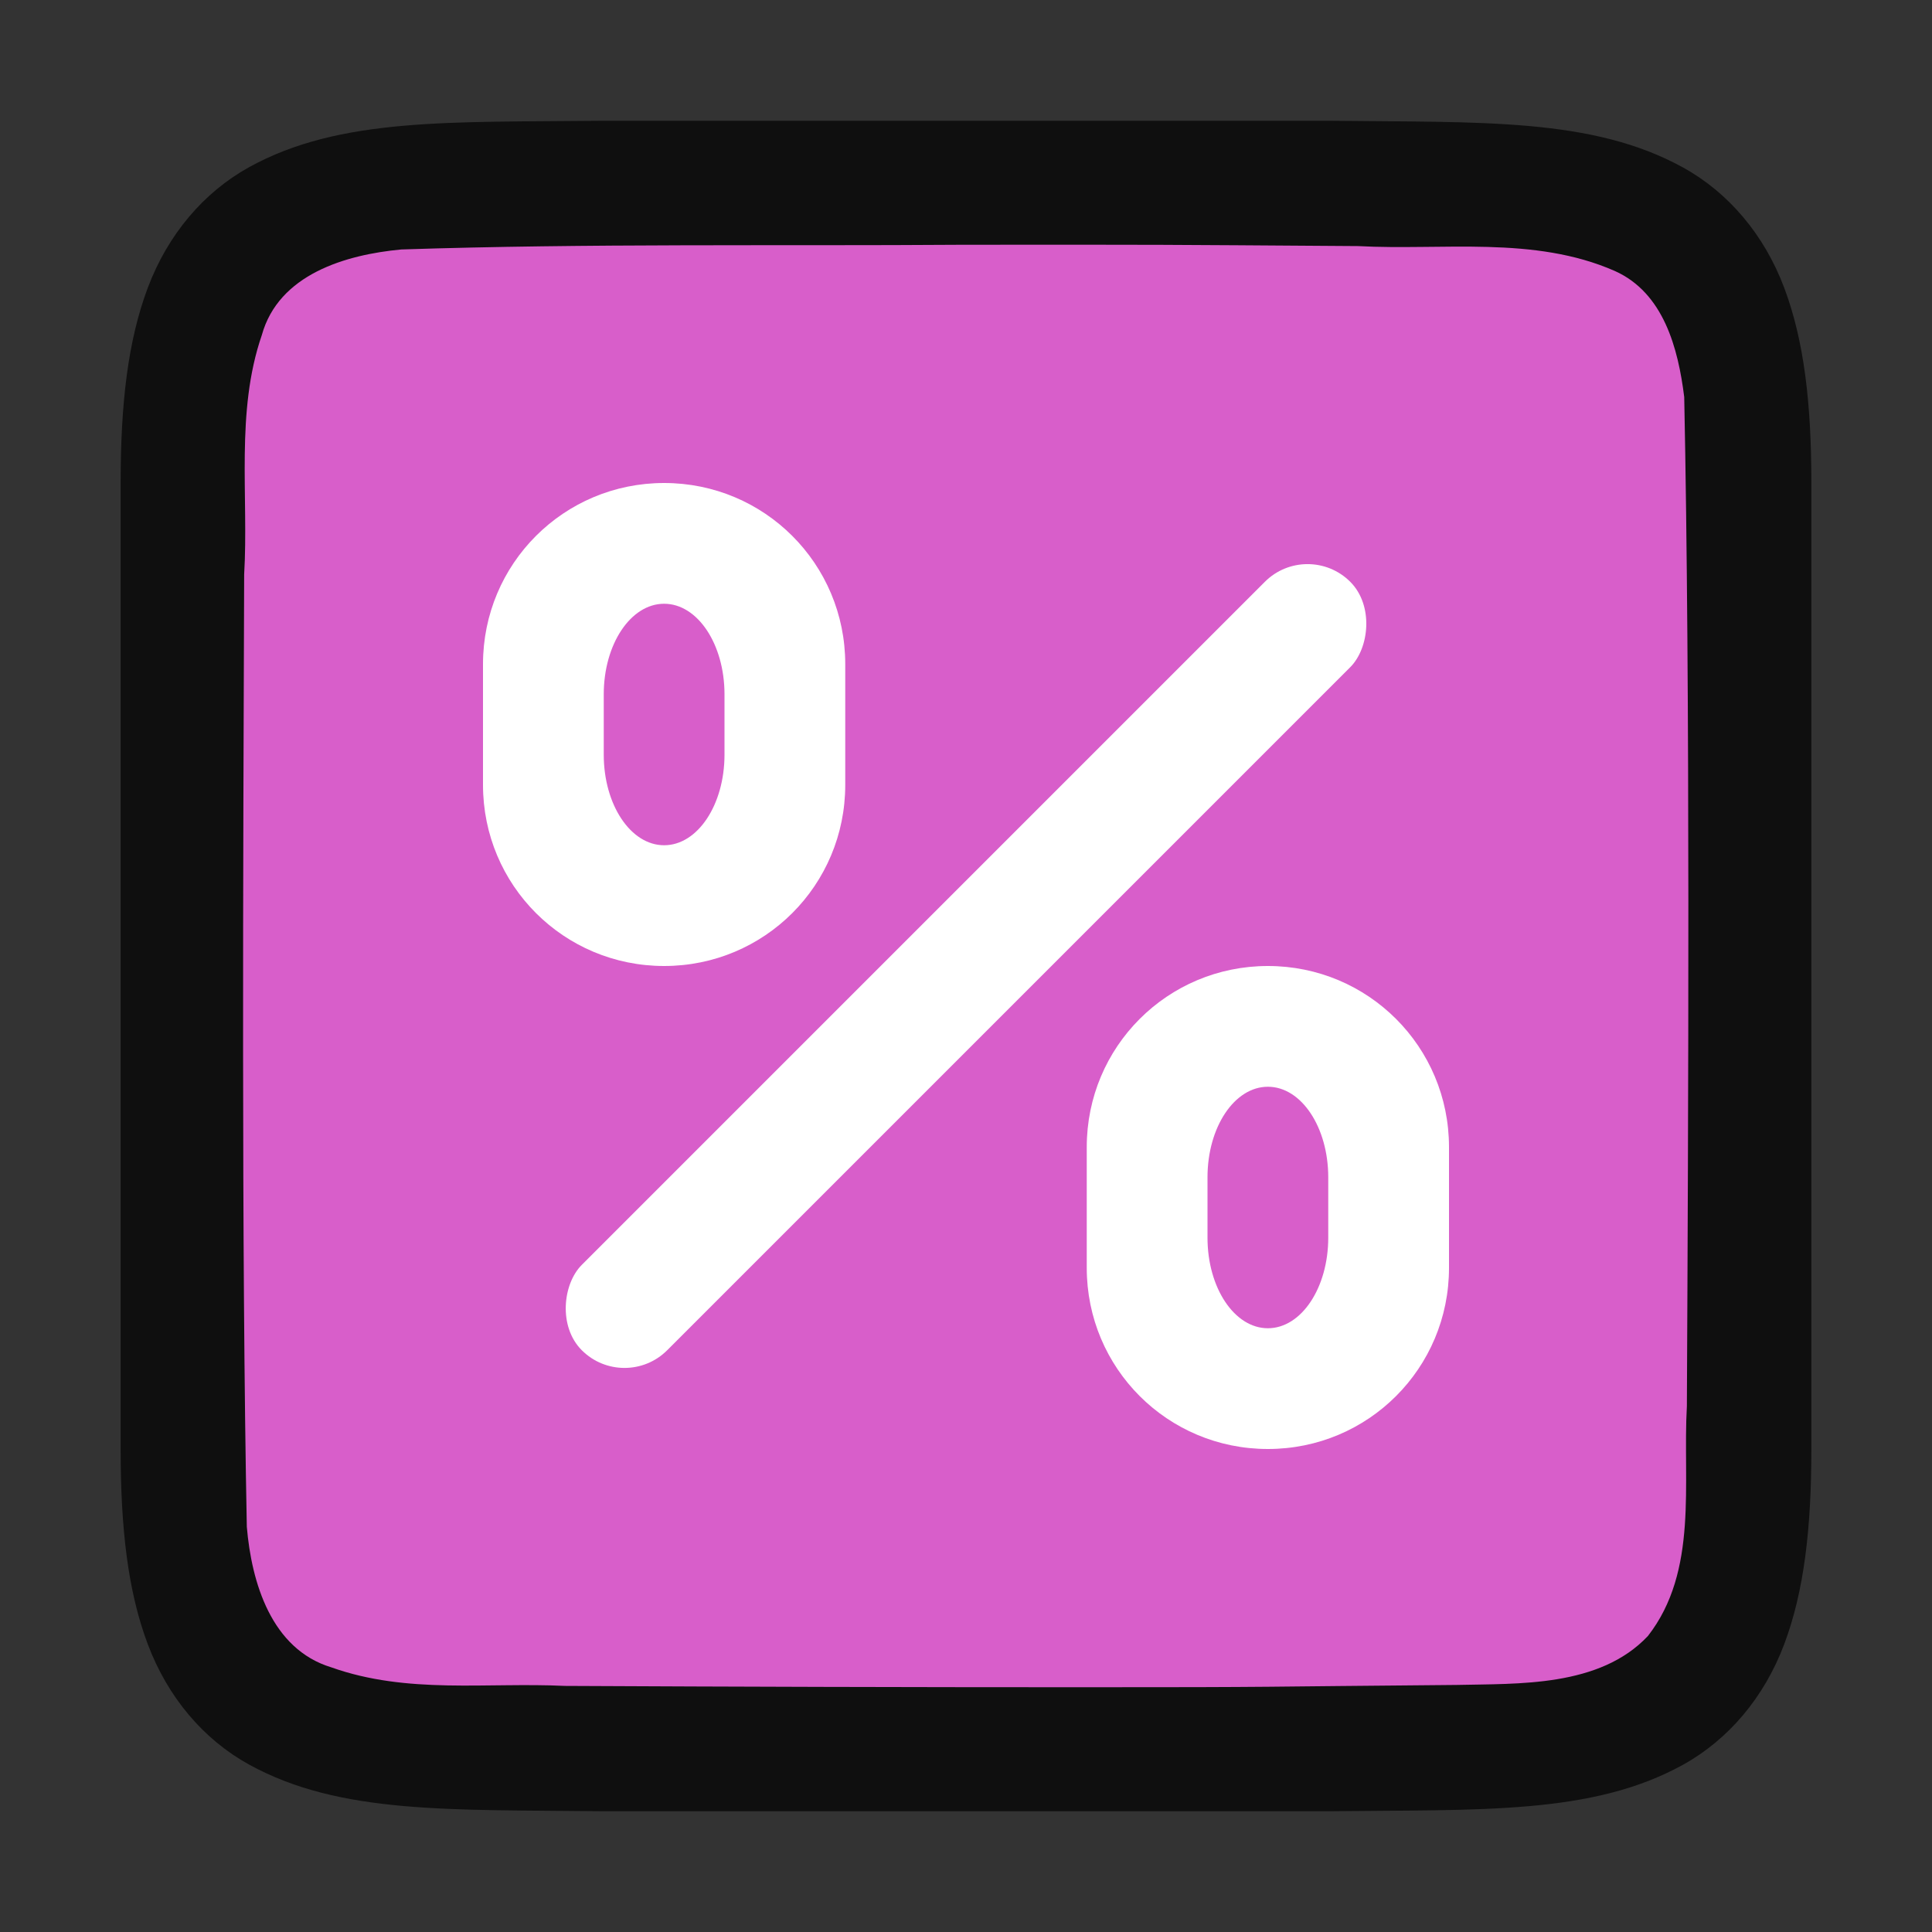 <?xml version="1.0" encoding="UTF-8" standalone="no"?>
<svg
   xmlns:dc="http://purl.org/dc/elements/1.1/"
   xmlns:cc="http://creativecommons.org/ns#"
   xmlns:rdf="http://www.w3.org/1999/02/22-rdf-syntax-ns#"
   xmlns:svg="http://www.w3.org/2000/svg"
   xmlns="http://www.w3.org/2000/svg"
   xmlns:sodipodi="http://sodipodi.sourceforge.net/DTD/sodipodi-0.dtd"
   xmlns:inkscape="http://www.inkscape.org/namespaces/inkscape"
   viewBox="0 0 16 16"
   version="1.1"
   id="svg4"
   sodipodi:docname="sc_numberformatpercent.svg"
   inkscape:version="0.92.5 (2060ec1f9f, 2020-04-08)"
   inkscape:export-filename="/home/jupiter007/Libreoffice yaru theme fullcolor/build/cmd/sc_numberformatpercent.png"
   inkscape:export-xdpi="95"
   inkscape:export-ydpi="95"><rect x="0" y="0" width="16" height="16" fill="#333333" stroke="none"/>
<defs
   id="defs8" />
<sodipodi:namedview
   pagecolor="#ffffff"
   bordercolor="#666666"
   borderopacity="1"
   objecttolerance="10"
   gridtolerance="10"
   guidetolerance="10"
   inkscape:pageopacity="0"
   inkscape:pageshadow="2"
   inkscape:window-width="1920"
   inkscape:window-height="1011"
   id="namedview6"
   showgrid="true"
   inkscape:zoom="59"
   inkscape:cx="9.188795"
   inkscape:cy="8.6165043"
   inkscape:window-x="1920"
   inkscape:window-y="32"
   inkscape:window-maximized="1"
   inkscape:current-layer="svg4">
  <inkscape:grid
     type="xygrid"
     id="grid829" />
</sodipodi:namedview>


/&gt;<path
   sodipodi:nodetypes="cccscsccccccccscscccccc"
   inkscape:connector-curvature="0"
   id="path4237-1"
   d="m 4.994,1 c -1.258,0.014 -2.179,-0.031 -2.932,0.385 -0.376,0.208 -0.673,0.559 -0.838,0.998 -0.165,0.439 -0.225,0.96 -0.225,1.617 v 1.488 6.512 c 0,0.658 0.06,1.179 0.225,1.617 0.165,0.439 0.462,0.789 0.838,0.996 0.753,0.415 1.674,0.372 2.932,0.387 h 0.002 6.006 0.004 c 1.258,-0.015 2.179,0.031 2.932,-0.385 0.376,-0.208 0.673,-0.559 0.838,-0.998 0.165,-0.439 0.225,-0.96 0.225,-1.617 V 5.467 4 c 0,-0.658 -0.06,-1.179 -0.225,-1.617 -0.165,-0.439 -0.462,-0.789 -0.838,-0.996 -0.753,-0.415 -1.674,-0.372 -2.932,-0.387 h -0.002 -6.006 z"
   style="font-style:normal;font-variant:normal;font-weight:normal;font-stretch:normal;font-size:15px;line-height:125%;font-family:Ubuntu;-inkscape-font-specification:Ubuntu;text-align:center;letter-spacing:0px;word-spacing:0px;writing-mode:lr-tb;text-anchor:middle;display:inline;opacity:0.7;fill:#000000;fill-opacity:1;stroke:none;stroke-width:1" />
<path
   inkscape:connector-curvature="0"
   id="path1993"
   d="m 7.983,2.027 c -1.557,0.011 -3.11,-0.012 -4.66,0.039 -0.461,0.043 -1.016,0.206 -1.155,0.71 -0.219,0.635 -0.108,1.334 -0.146,1.982 -0.008,2.297 -0.023,5.596 0.022,7.886 0.039,0.462 0.203,1.013 0.699,1.164 0.632,0.225 1.284,0.123 1.936,0.154 1.424,0.007 2.851,0.011 4.276,0.011 1.705,3.5e-4 1.408,-0.005 3.107,-0.019 0.512,-0.012 1.184,0.02 1.585,-0.405 0.421,-0.54 0.287,-1.268 0.323,-1.904 0.012,-2.444 0.028,-5.911 -0.022,-8.357 C 13.898,2.886 13.778,2.425 13.373,2.244 12.704,1.95 11.946,2.076 11.247,2.038 9.492,2.026 9.738,2.026 7.983,2.027 Z"
   style="opacity:1;vector-effect:none;fill:#d85eca;fill-opacity:1;stroke:none;stroke-width:1;stroke-linecap:round;stroke-linejoin:bevel;stroke-miterlimit:4;stroke-dasharray:none;stroke-dashoffset:0;stroke-opacity:1"
   sodipodi:nodetypes="cccccccsccccccc" />
<path
   style="opacity:1;fill:#ffffff;fill-opacity:1;stroke:none;stroke-width:8.78;stroke-linecap:round;stroke-linejoin:round;stroke-miterlimit:4;stroke-dasharray:none;stroke-opacity:1"
   d="M 5.5 4 C 4.669 4 4 4.669 4 5.5 L 4 6.5 C 4 7.331 4.669 8 5.5 8 C 6.331 8 7 7.331 7 6.5 L 7 5.5 C 7 4.669 6.331 4 5.5 4 z M 5.5 5 C 5.777 5 6 5.335 6 5.75 L 6 6.25 C 6 6.665 5.777 7 5.5 7 C 5.223 7 5 6.665 5 6.25 L 5 5.75 C 5 5.335 5.223 5 5.5 5 z "
   id="rect819" />
<path
   id="path824"
   d="M 10.5,8 C 9.669,8 9,8.669 9,9.5 v 1 c 0,0.831 0.669,1.5 1.5,1.5 0.831,0 1.5,-0.669 1.5,-1.5 v -1 C 12,8.669 11.331,8 10.5,8 Z m 0,1 C 10.777,9 11,9.335 11,9.75 v 0.5 C 11,10.665 10.777,11 10.5,11 10.223,11 10,10.665 10,10.25 V 9.75 C 10,9.335 10.223,9 10.5,9 Z"
   style="opacity:1;fill:#ffffff;fill-opacity:1;stroke:none;stroke-width:8.78;stroke-linecap:round;stroke-linejoin:round;stroke-miterlimit:4;stroke-dasharray:none;stroke-opacity:1"
   inkscape:connector-curvature="0" />
<rect
   style="opacity:1;fill:#ffffff;fill-opacity:1;stroke:none;stroke-width:8.78;stroke-linecap:round;stroke-linejoin:round;stroke-miterlimit:4;stroke-dasharray:none;stroke-opacity:1"
   id="rect826"
   width="1"
   height="9"
   x="10.814"
   y="-4.5"
   ry="0.5"
   transform="rotate(45)" />
</svg>

